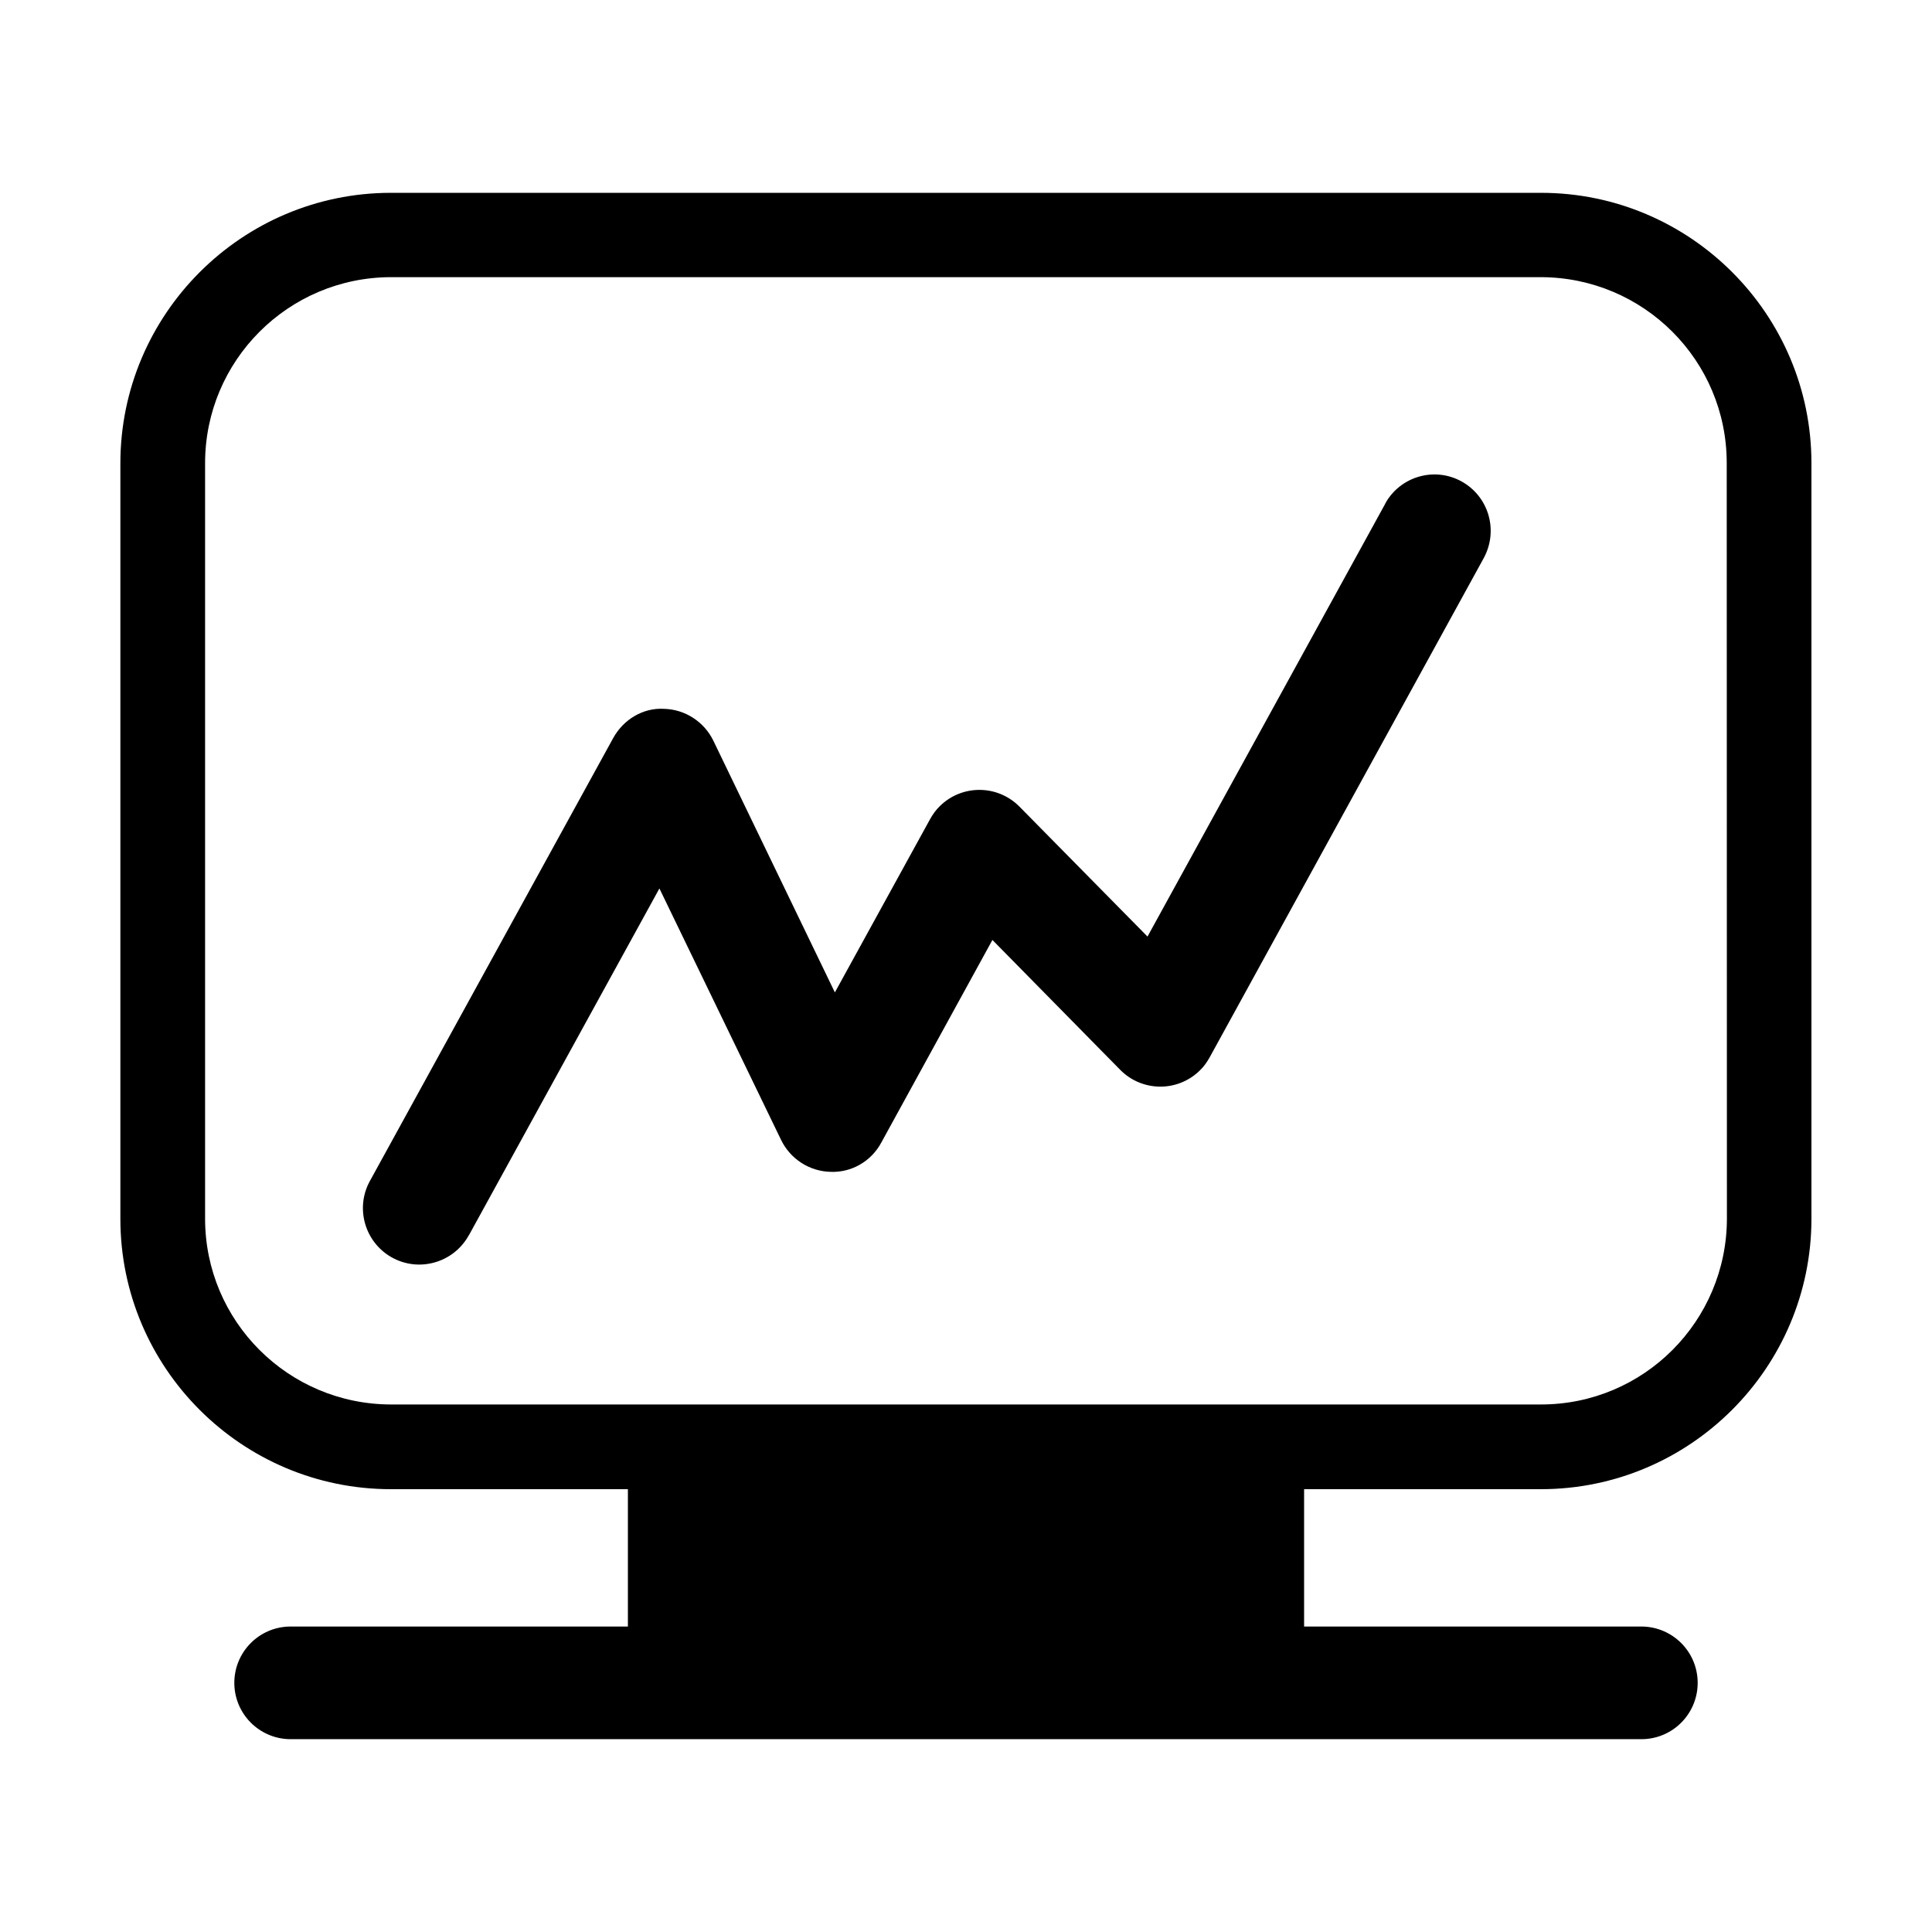 <?xml version="1.0" standalone="no"?><!DOCTYPE svg PUBLIC "-//W3C//DTD SVG 1.1//EN" "http://www.w3.org/Graphics/SVG/1.1/DTD/svg11.dtd"><svg t="1531982358407" class="icon" style="" viewBox="0 0 1024 1024" version="1.1" xmlns="http://www.w3.org/2000/svg" p-id="5568" xmlns:xlink="http://www.w3.org/1999/xlink" width="200" height="200"><defs><style type="text/css"></style></defs><path d="M816.8 102.2H207.2c-79 0-143.4 64.3-143.4 143.4V646c0 79 64.3 143.3 143.4 143.3h125.6v72.8H153.5c-16.5 0.3-29.6 13.9-29.3 30.4 0.3 16.1 13.3 29 29.3 29.3h717c16.5-0.3 29.6-13.9 29.3-30.4-0.3-16.1-13.3-29-29.3-29.3H691.2v-72.8h125.5c79 0 143.4-64.3 143.4-143.4V245.5c0-79-64.3-143.3-143.3-143.3z m98.5 543.7c-0.1 54.4-44.1 98.5-98.5 98.5H207.2c-54.4-0.1-98.5-44.1-98.5-98.5V245.5c0-54.4 44.1-98.5 98.5-98.6h609.5c54.4 0.1 98.5 44.1 98.5 98.5l0.1 400.5zM774.7 255.2c-14.4-8-32.6-2.7-40.5 11.7v0.1l-126 229.4-67.8-68.8c-11.6-11.8-30.5-11.9-42.2-0.4-2.1 2-3.8 4.4-5.2 6.9L442.5 526l-64.4-133.4c-4.9-10.1-15-16.6-26.1-16.9-11.2-0.7-21.6 5.7-27 15.5L196.3 625.5c-8.2 14.3-3.2 32.6 11.1 40.8s32.6 3.2 40.8-11.1c0.2-0.3 0.3-0.6 0.5-0.8l100.8-183.5L414 604.2c4.9 10.1 15 16.6 26.1 16.9 11.2 0.5 21.7-5.6 27-15.5L526 498.2l67.7 68.8c11.6 11.8 30.5 11.9 42.2 0.4 2.1-2 3.8-4.4 5.2-6.9L786.3 296c8.1-14.7 2.8-32.8-11.6-40.8z" p-id="5569"></path></svg>